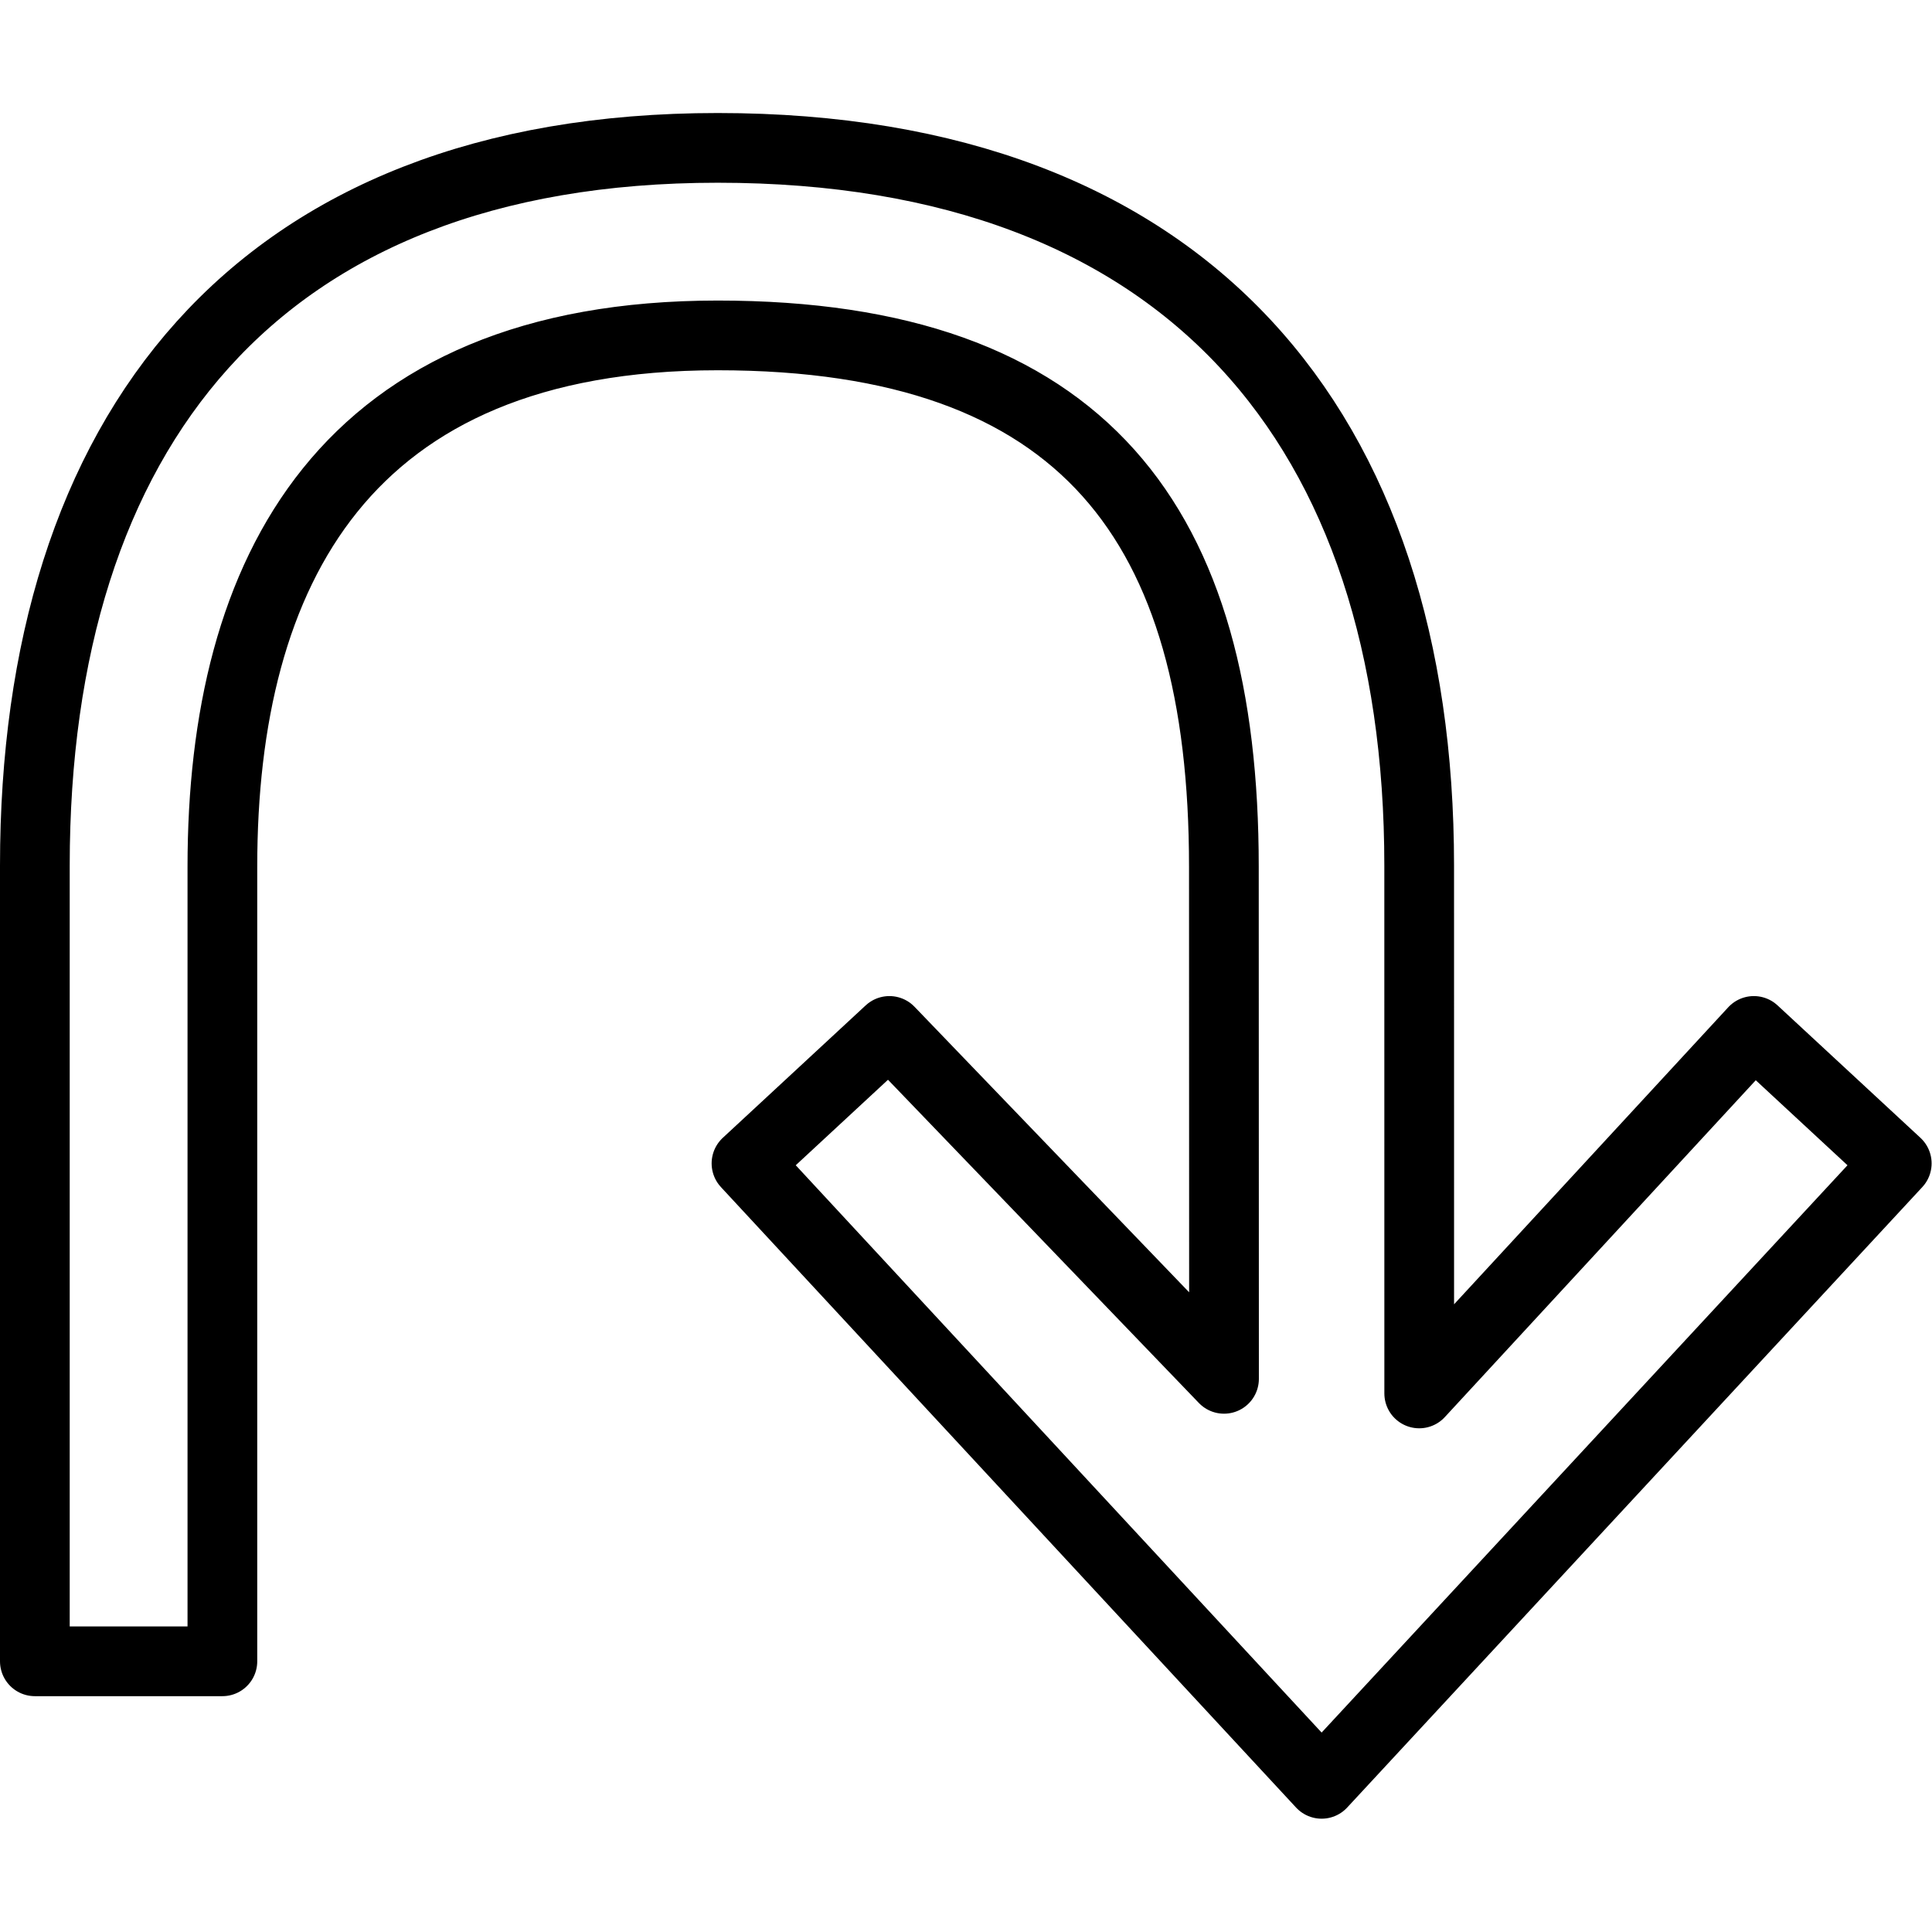 <svg xmlns="http://www.w3.org/2000/svg" width="24" height="24" viewBox="0 0 24 24"> <g transform="translate(0.0 1.404) scale(0.433)">
  
  <g
     id="line"
     transform="translate(-9.45,-13.79)">
    <path
       fill="none"
       stroke="#000"
       stroke-linecap="round"
       stroke-linejoin="round"
       stroke-width="2"
       d="m 50.166,50.524 9.6,-10.4 4.1,3.8 -16.5,17.8 -16.5,-17.8 4.1,-3.8 9.6,9.981 L 44.562,35.41 c 0,-9.805 -3.999,-15.24 -14.522,-15.24 C 19.332,20.17 15.83,26.931 15.83,35.41 V 58.209 H 10.45 V 35.38 c 0,-12.4 6.315,-20.59 19.59,-20.59 13.5,0 20.125,8.09 20.125,20.59 z"
       id="path2" />
  </g>
</g></svg>